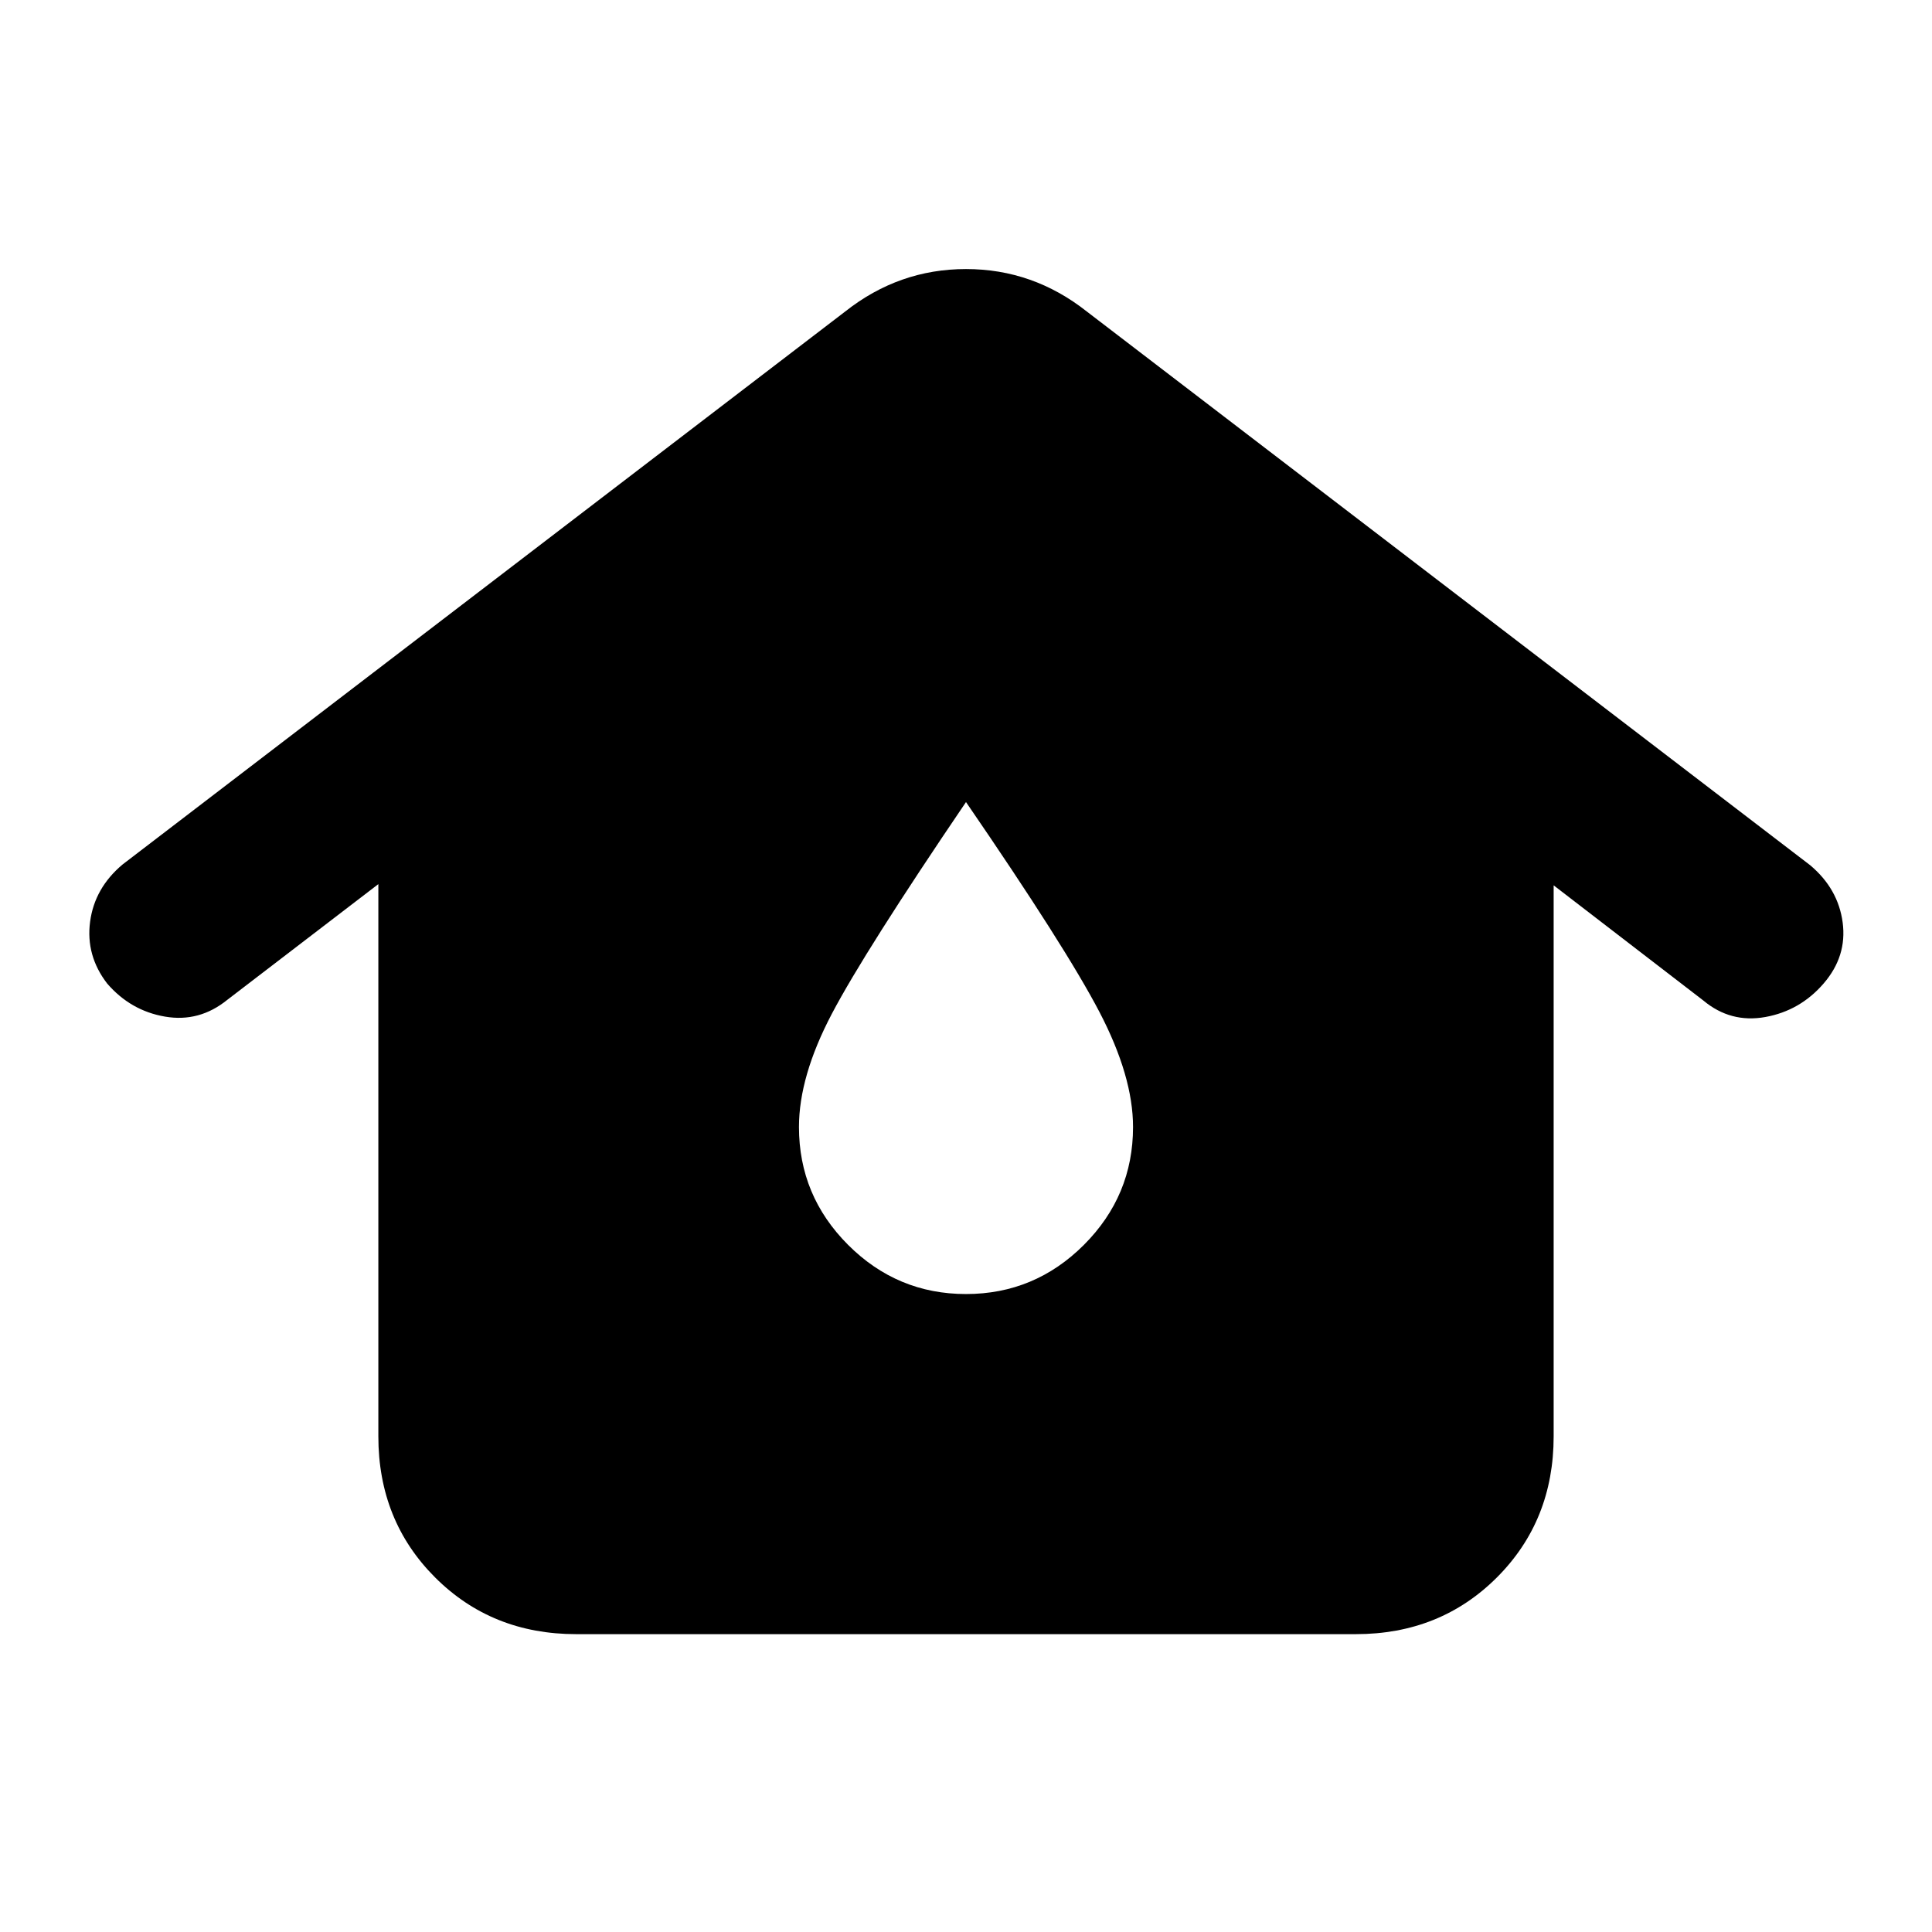 <svg xmlns="http://www.w3.org/2000/svg" height="24" viewBox="0 -960 960 960" width="24"><path d="M286.31-148q-41.92 0-70.12-28.19Q188-204.39 188-246.31v-274.38l-75 57.46q-13.92 11.31-31 8.38-17.08-2.92-28.77-16.46-10.69-13.92-8.46-30.69 2.23-16.77 16.15-28.46L420-805.23q26.69-21.08 60-21.08t60 21.08l359.46 275.15q13.92 11.7 16.15 28.46 2.23 16.77-9.46 30.31-11.69 13.54-28.96 16.66-17.27 3.11-30.81-8.2L772-520.08v273.77q0 41.92-28.19 70.12Q715.61-148 673.69-148H286.31ZM480-317q34.15 0 58.58-24.42Q563-365.85 563-400q0-25.15-16.69-57.15-16.7-32-66.31-104.31-50.38 74.23-66.69 105.27Q397-425.15 397-400q0 34.15 24.42 58.58Q445.85-317 480-317Z"/></svg>